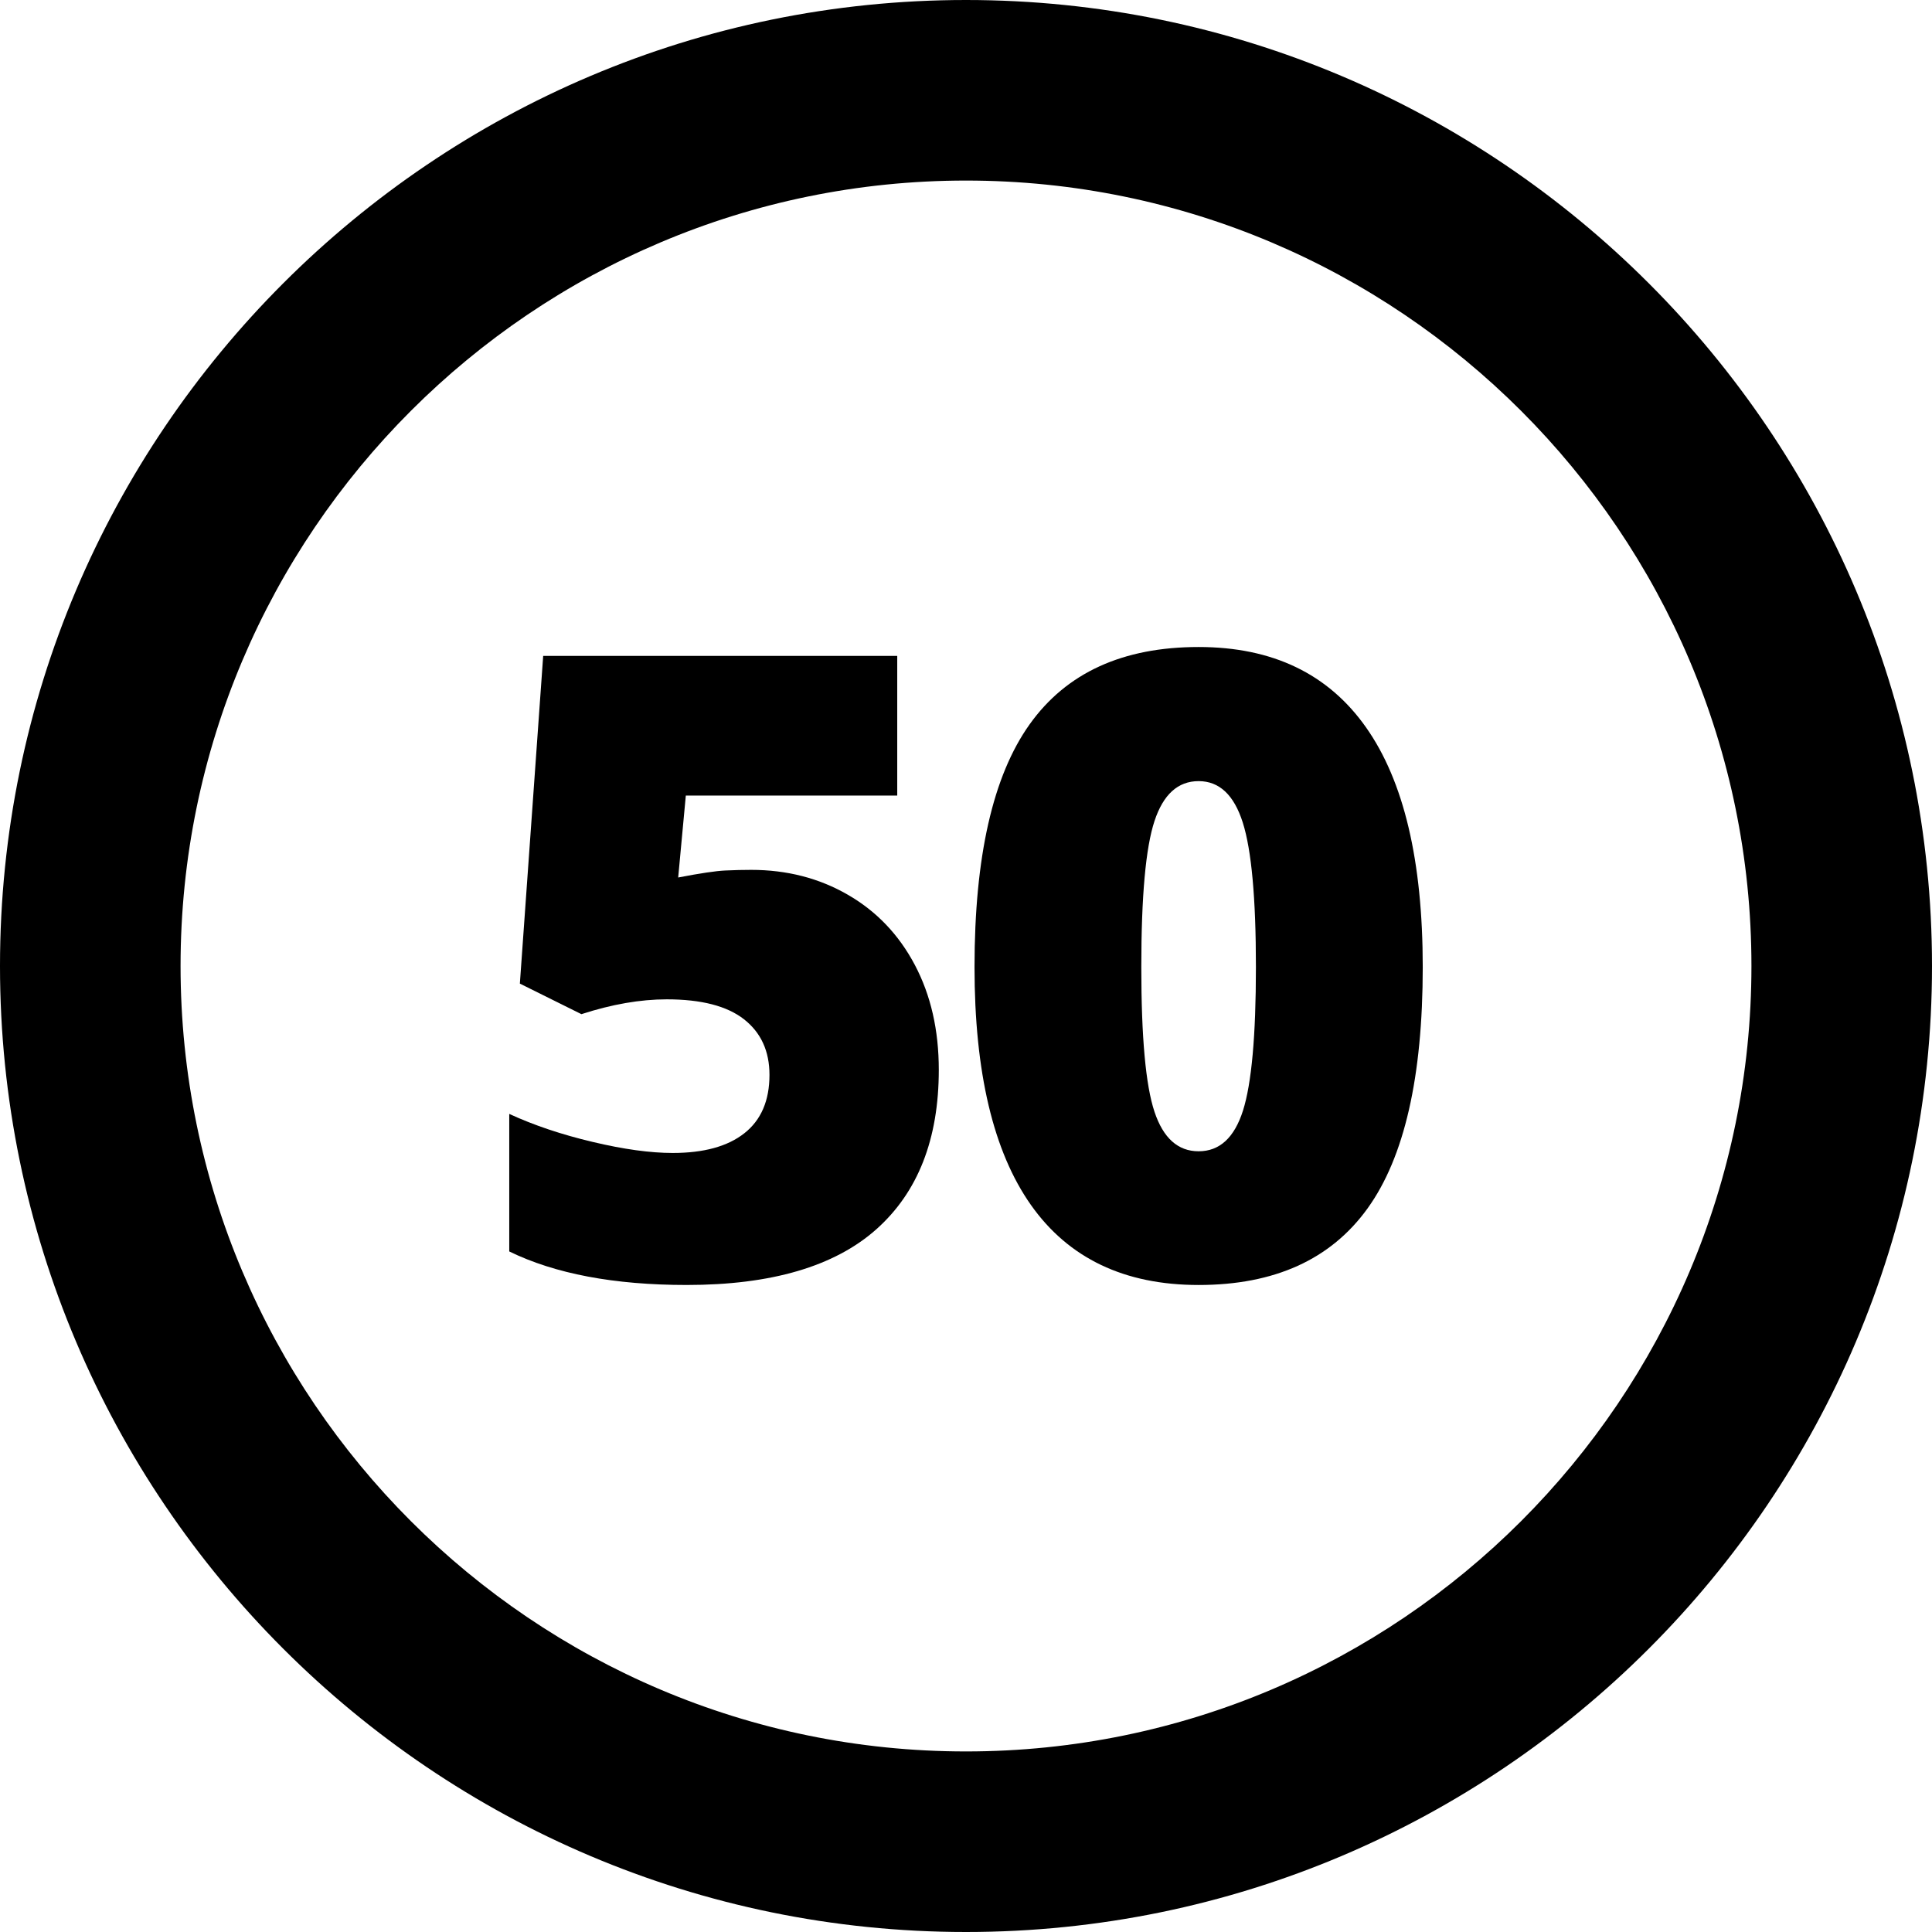 <?xml version="1.0" encoding="iso-8859-1"?>
<!-- Generator: Adobe Illustrator 18.0.0, SVG Export Plug-In . SVG Version: 6.00 Build 0)  -->
<!DOCTYPE svg PUBLIC "-//W3C//DTD SVG 1.1//EN" "http://www.w3.org/Graphics/SVG/1.1/DTD/svg11.dtd">
<svg version="1.1" id="Capa_1" xmlns="http://www.w3.org/2000/svg" xmlns:xlink="http://www.w3.org/1999/xlink" x="0px" y="0px"
	 viewBox="0 0 321 321" style="enable-background:new 0 0 321 321;" xml:space="preserve">
<g>
	<path d="M160.5,0C72,0,0,72,0,160.5S72,321,160.5,321S321,249,321,160.5S249,0,160.5,0z M160.5,291C88.542,291,30,232.458,30,160.5
		S88.542,30,160.5,30S291,88.542,291,160.5S232.458,291,160.5,291z"/>
	<path d="M140.854,148.654c-4.771-2.754-10.122-4.127-16.045-4.127c-1.312,0-2.746,0.033-4.298,0.105
		c-1.551,0.068-4.166,0.457-7.831,1.163l1.268-13.613h35.127v-23.203H90.25l-3.875,54.446l10.227,5.077
		c5.077-1.646,9.8-2.463,14.177-2.463c5.734,0,10.011,1.101,12.836,3.314c2.819,2.21,4.232,5.29,4.232,9.238
		c0,4.276-1.392,7.507-4.167,9.693c-2.77,2.19-6.744,3.281-11.917,3.281c-3.715,0-8.149-0.611-13.292-1.835
		c-5.151-1.218-9.773-2.77-13.859-4.655v22.852c7.613,3.715,17.441,5.571,29.48,5.571c14.054,0,24.554-3.08,31.49-9.236
		c6.934-6.162,10.398-14.999,10.398-26.517c0-6.585-1.322-12.391-3.982-17.426C149.341,155.294,145.626,151.4,140.854,148.654z"/>
	<path d="M199.149,107.5c-12.597,0-21.959,4.276-28.068,12.836c-6.112,8.559-9.165,22.007-9.165,40.343
		c0,17.49,3.124,30.665,9.375,39.529c6.257,8.86,15.54,13.292,27.858,13.292c12.601,0,21.962-4.243,28.074-12.73
		c6.11-8.486,9.165-21.85,9.165-40.091c0-17.636-3.137-30.904-9.415-39.815C220.7,111.955,211.424,107.5,199.149,107.5z
		 M206.524,184.515c-1.436,4.517-3.893,6.769-7.375,6.769c-3.432,0-5.875-2.187-7.33-6.559c-1.463-4.371-2.192-12.39-2.192-24.046
		c0-11.757,0.729-19.844,2.192-24.265c1.455-4.416,3.898-6.63,7.33-6.63c3.436,0,5.879,2.29,7.336,6.88
		c1.455,4.581,2.185,12.586,2.185,24.015C208.67,172.058,207.953,179.999,206.524,184.515z"/>
</g>
<g>
</g>
<g>
</g>
<g>
</g>
<g>
</g>
<g>
</g>
<g>
</g>
<g>
</g>
<g>
</g>
<g>
</g>
<g>
</g>
<g>
</g>
<g>
</g>
<g>
</g>
<g>
</g>
<g>
</g>
</svg>
